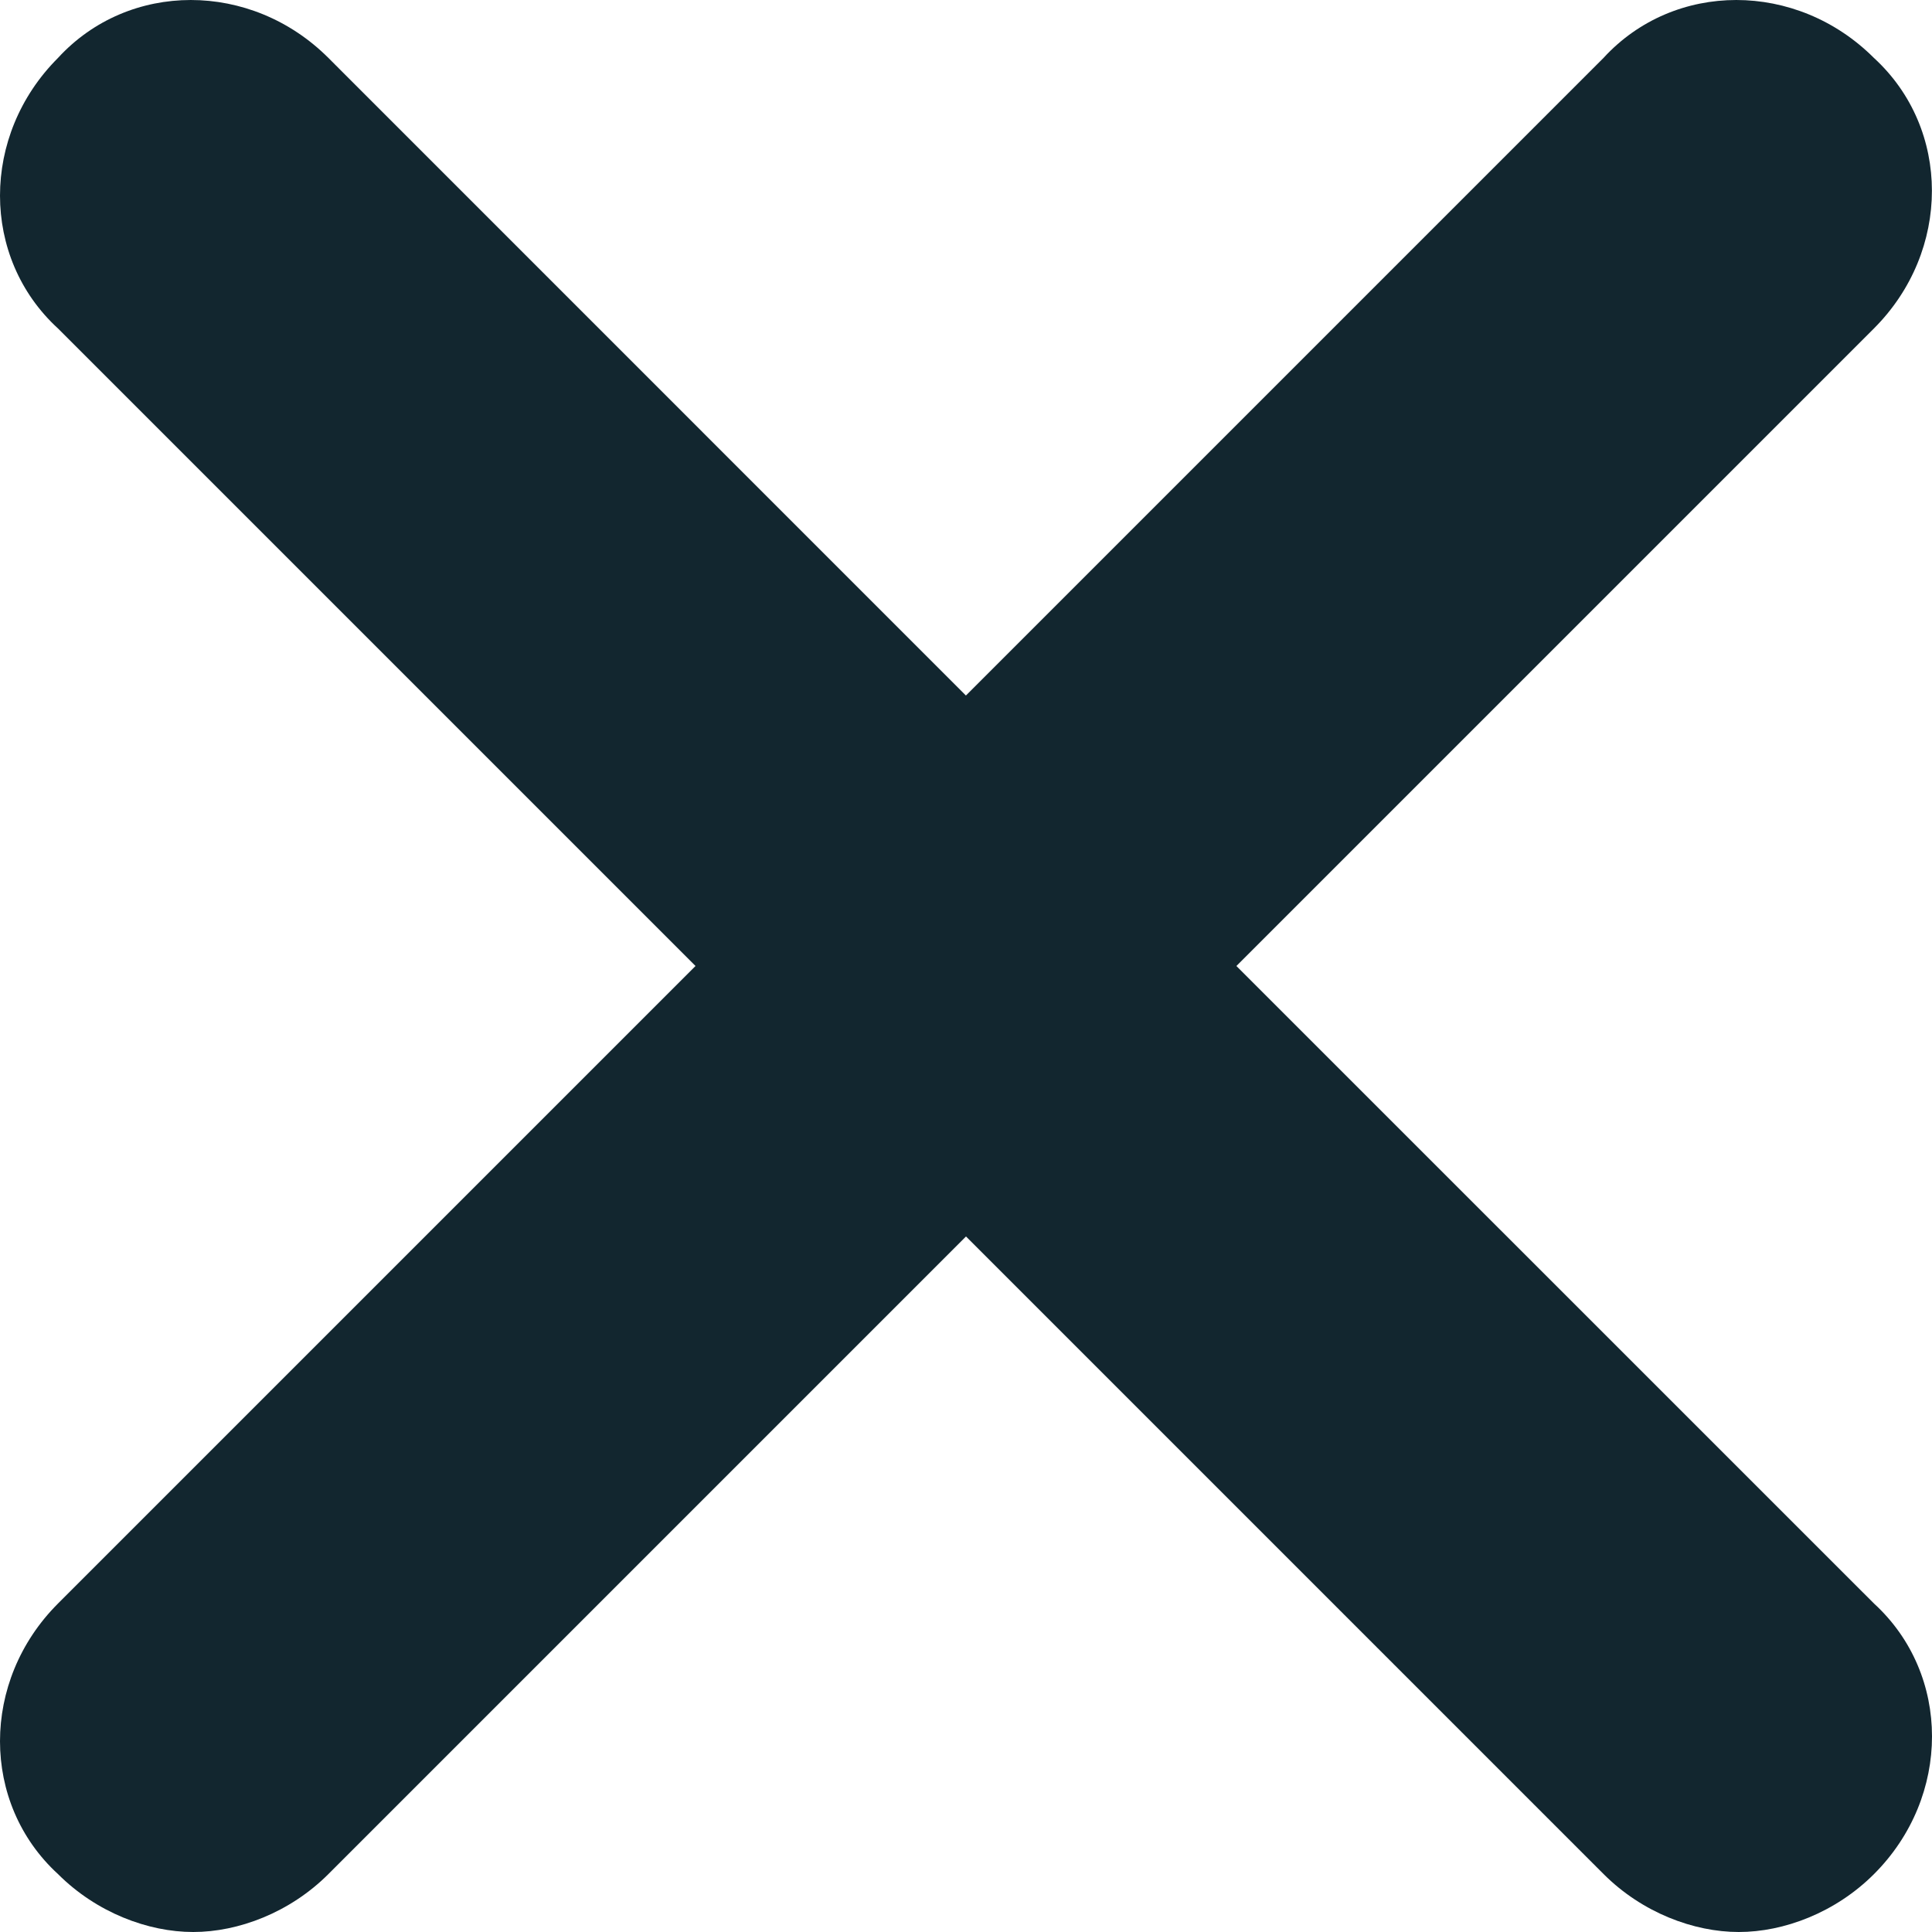 <svg width="21" height="21" viewBox="0 0 21 21" fill="none" xmlns="http://www.w3.org/2000/svg">
<path d="M0.63 20.37C1.05 20.79 1.61 21 2.1 21C2.59 21 3.15 20.79 3.57 20.37L10.5 13.44L17.43 20.37C17.85 20.79 18.41 21 18.9 21C19.39 21 19.95 20.79 20.37 20.37C21.21 19.53 21.21 18.2 20.37 17.43L13.439 10.5L20.369 3.57C21.209 2.73 21.209 1.4 20.369 0.63C19.529 -0.21 18.199 -0.21 17.429 0.63L10.499 7.56L3.57 0.63C2.73 -0.21 1.4 -0.21 0.63 0.63C-0.21 1.47 -0.21 2.8 0.63 3.57L7.56 10.5L0.63 17.43C-0.21 18.27 -0.21 19.6 0.63 20.37Z" fill="#12262F"/>
</svg>
